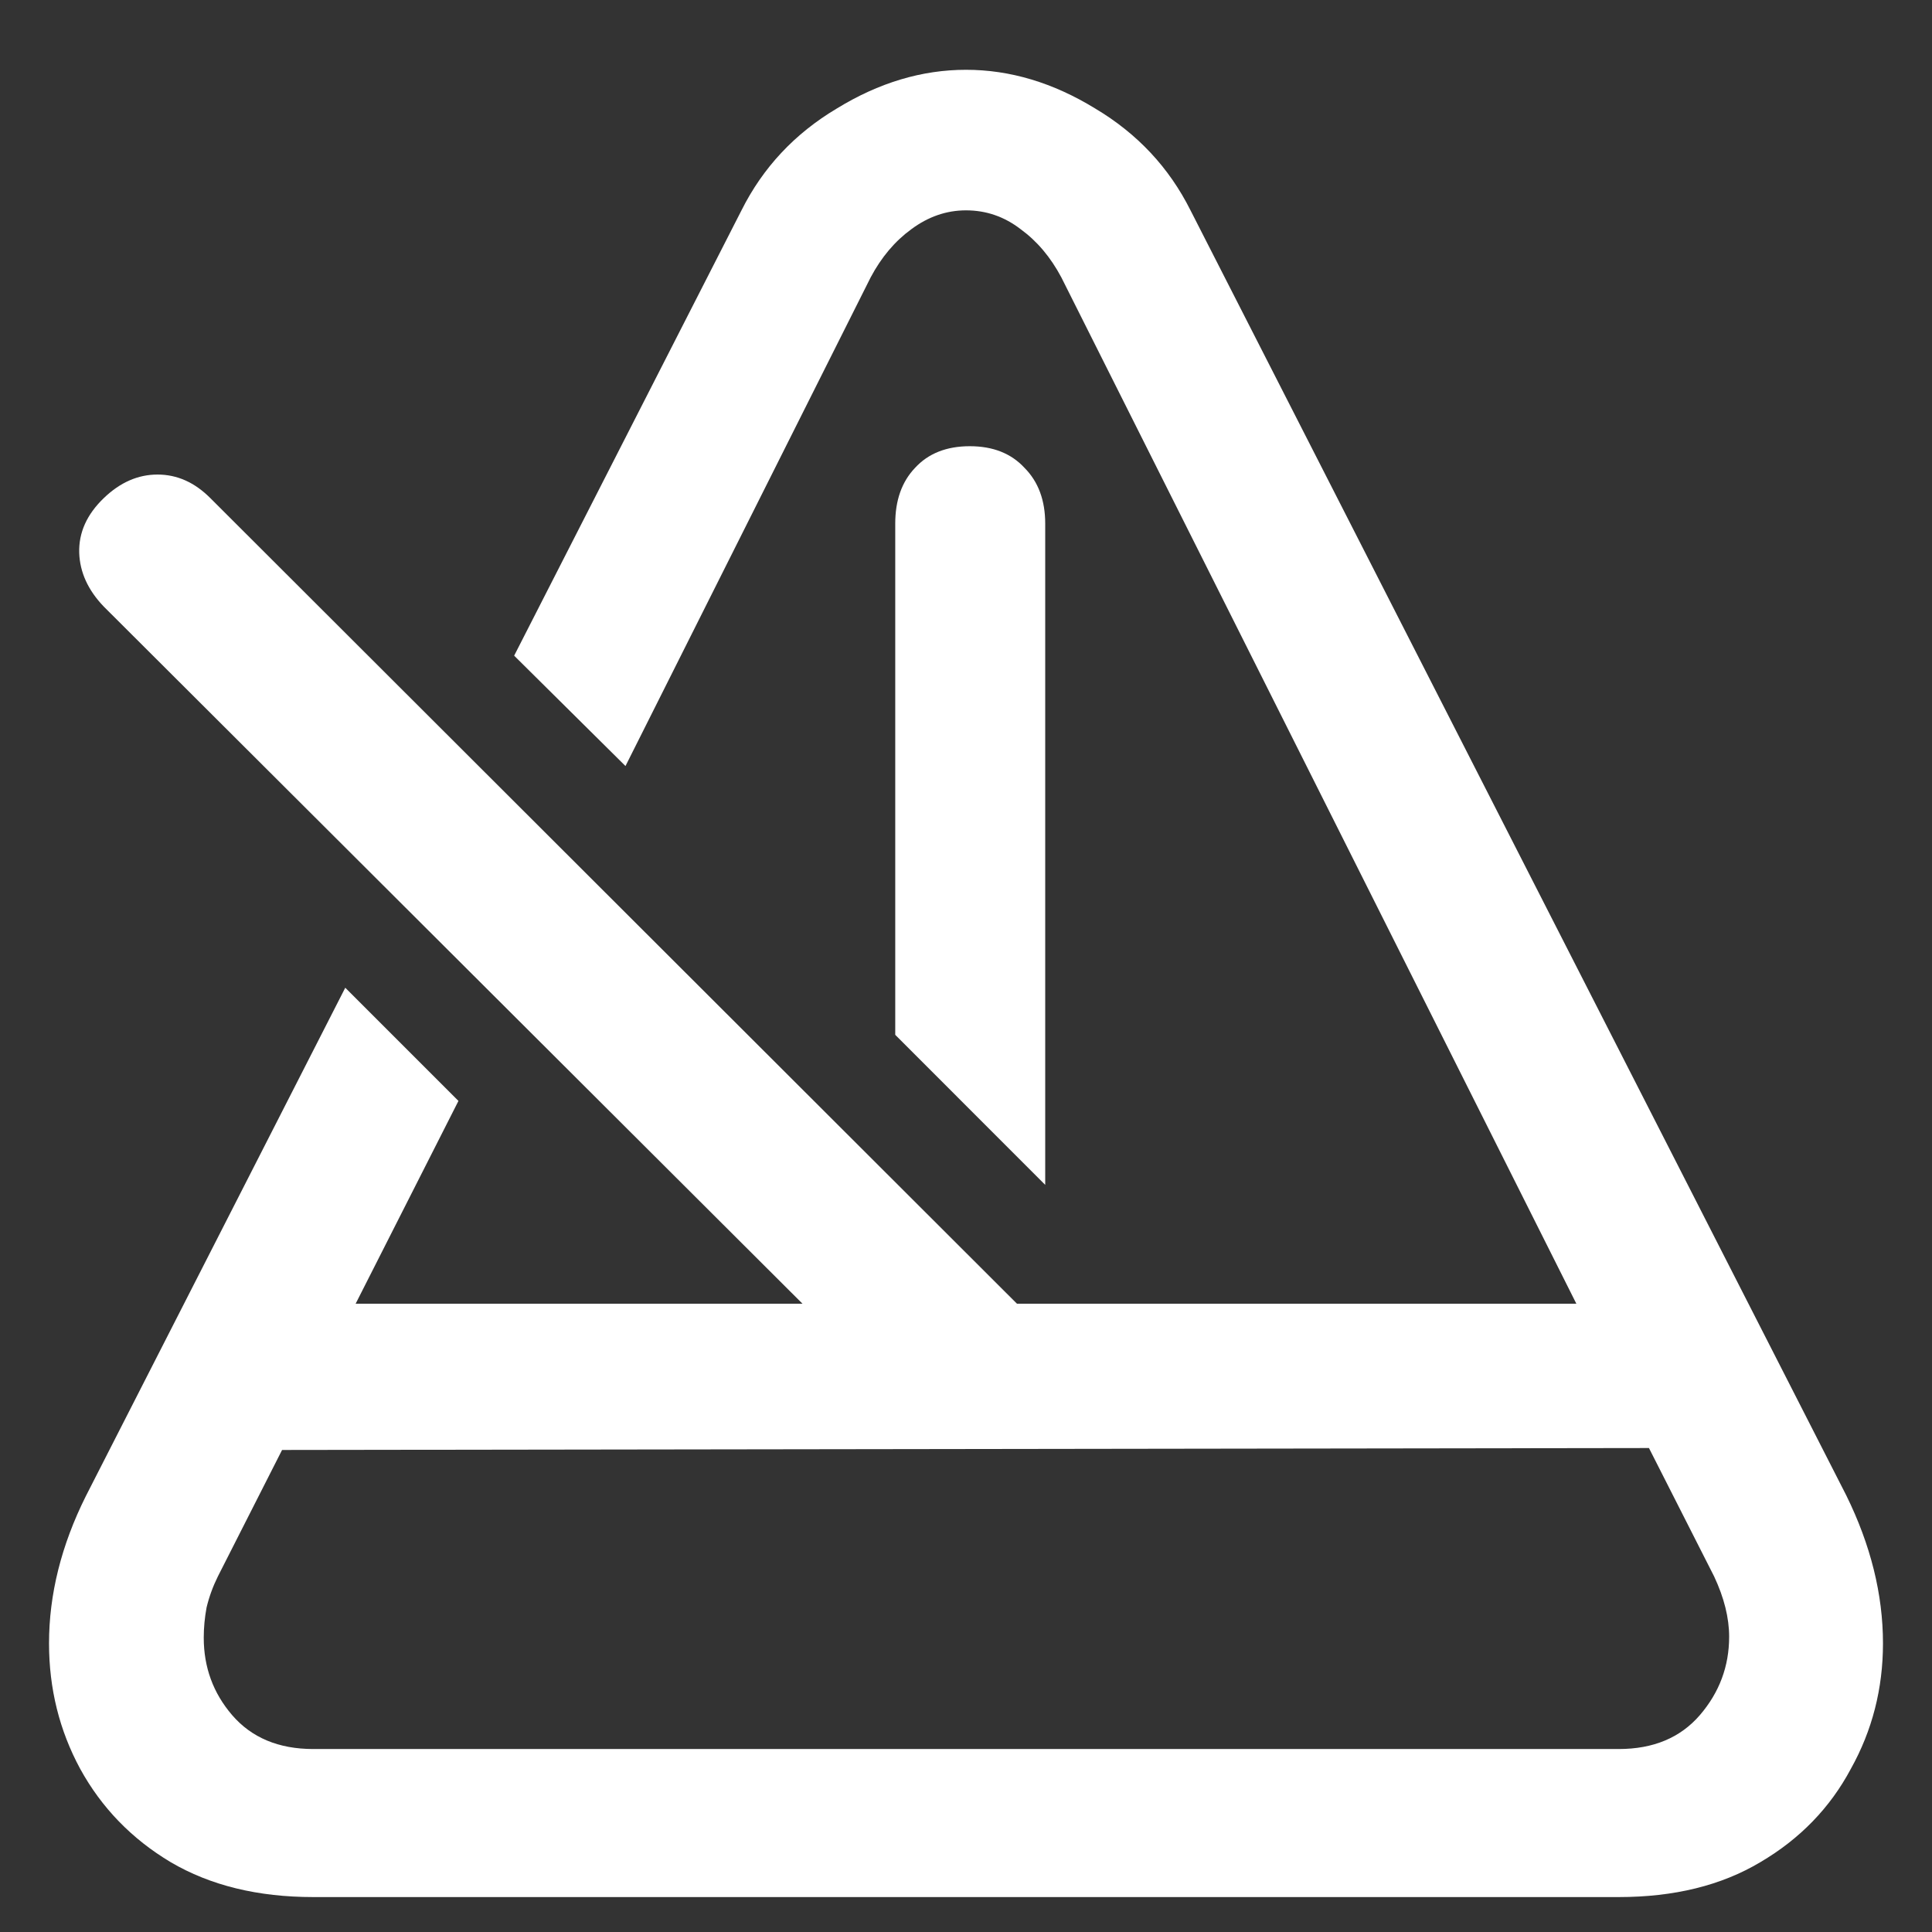 <?xml version="1.0" encoding="UTF-8"?>
<svg xmlns="http://www.w3.org/2000/svg" xmlns:xlink="http://www.w3.org/1999/xlink" width="24" height="24" viewBox="0 0 24 24" version="1.1">
<rect x="0" y="0" width="24" height="24" fill="#333333" stroke="none"/>
<g id="surface1">
<path style=" stroke:none;fill-rule:nonzero;fill:rgb(100%,100%,100%);fill-opacity:1;" d="M 4.289 12.27 L 1.066 18.586 C 0.762 19.195 0.609 19.805 0.609 20.414 C 0.609 20.977 0.738 21.496 0.996 21.973 C 1.262 22.457 1.637 22.844 2.121 23.133 C 2.613 23.422 3.203 23.566 3.891 23.566 L 20.109 23.566 C 20.797 23.566 21.383 23.422 21.867 23.133 C 22.359 22.844 22.734 22.457 22.992 21.973 C 23.258 21.496 23.391 20.977 23.391 20.414 C 23.391 19.805 23.238 19.191 22.934 18.574 L 14.789 2.613 C 14.523 2.082 14.129 1.66 13.605 1.348 C 13.082 1.027 12.547 0.867 12 0.867 C 11.453 0.867 10.918 1.027 10.395 1.348 C 9.871 1.66 9.477 2.082 9.211 2.613 L 6.387 8.145 L 7.77 9.516 L 10.816 3.445 C 10.949 3.195 11.117 2.996 11.32 2.848 C 11.531 2.691 11.758 2.613 12 2.613 C 12.25 2.613 12.477 2.691 12.68 2.848 C 12.883 2.996 13.051 3.195 13.184 3.445 L 19.582 16.195 L 4.418 16.195 L 5.695 13.676 Z M 3.891 21.727 C 3.461 21.727 3.125 21.586 2.883 21.305 C 2.648 21.031 2.531 20.711 2.531 20.344 C 2.531 20.219 2.543 20.094 2.566 19.969 C 2.598 19.836 2.645 19.707 2.707 19.582 L 3.504 18.012 L 20.484 17.988 L 21.293 19.582 C 21.418 19.848 21.48 20.098 21.48 20.332 C 21.48 20.699 21.359 21.023 21.117 21.305 C 20.875 21.586 20.539 21.727 20.109 21.727 Z M 12.984 14.719 L 12.984 6.504 C 12.984 6.215 12.898 5.984 12.727 5.812 C 12.562 5.633 12.336 5.543 12.047 5.543 C 11.758 5.543 11.531 5.633 11.367 5.812 C 11.203 5.984 11.121 6.215 11.121 6.504 L 11.121 12.855 Z M 11.402 17.625 L 12.727 16.289 L 2.613 6.188 C 2.418 5.992 2.199 5.895 1.957 5.895 C 1.715 5.895 1.492 5.992 1.289 6.188 C 1.078 6.391 0.977 6.617 0.984 6.867 C 0.992 7.109 1.094 7.332 1.289 7.535 Z M 11.402 17.625 "/>
</g>
</svg>
